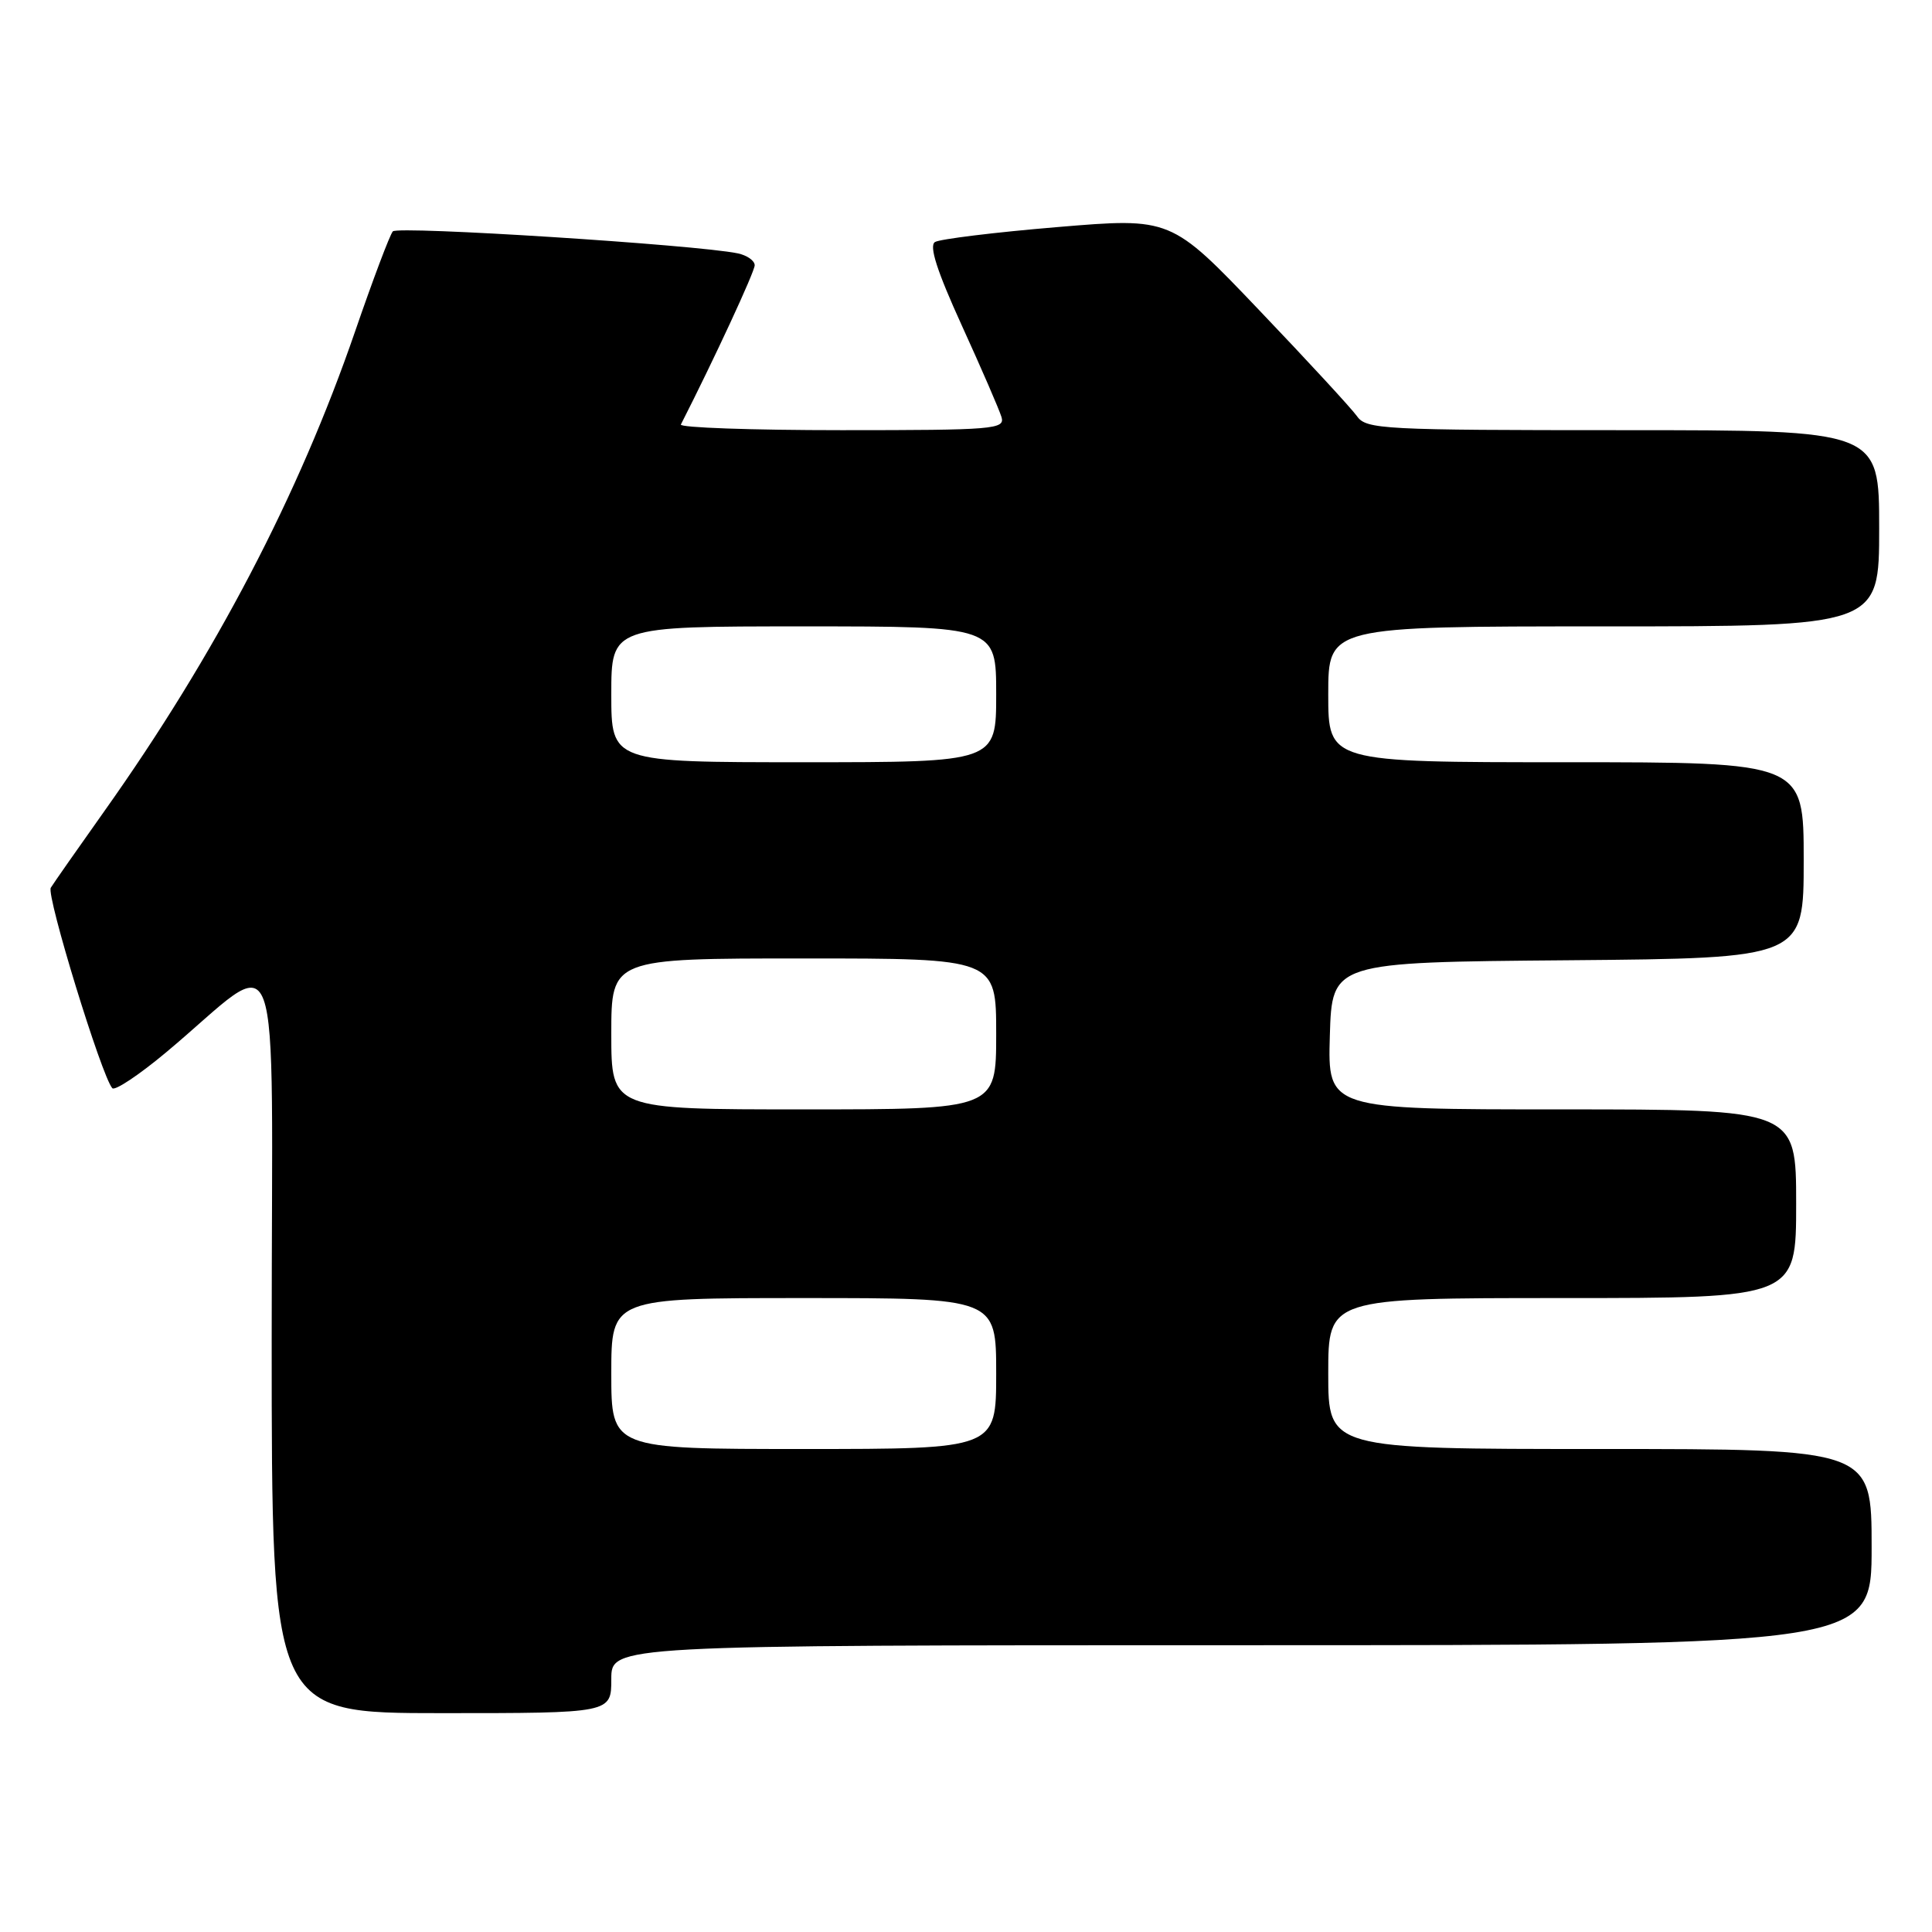 <?xml version="1.0" encoding="UTF-8" standalone="no"?>
<!DOCTYPE svg PUBLIC "-//W3C//DTD SVG 1.1//EN" "http://www.w3.org/Graphics/SVG/1.1/DTD/svg11.dtd" >
<svg xmlns="http://www.w3.org/2000/svg" xmlns:xlink="http://www.w3.org/1999/xlink" version="1.1" viewBox="0 0 256 256">
 <g >
 <path fill="currentColor"
d=" M 81.00 222.50 C 81.00 218.00 81.00 218.00 164.50 218.00 C 248.00 218.00 248.00 218.00 248.00 205.00 C 248.00 192.00 248.00 192.00 212.00 192.00 C 176.00 192.00 176.00 192.00 176.00 182.00 C 176.00 172.00 176.00 172.00 207.00 172.00 C 238.00 172.00 238.00 172.00 238.00 159.50 C 238.00 147.00 238.00 147.00 206.96 147.00 C 175.93 147.00 175.93 147.00 176.21 137.25 C 176.50 127.50 176.50 127.50 207.75 127.24 C 239.00 126.97 239.00 126.97 239.00 113.99 C 239.00 101.00 239.00 101.00 207.50 101.00 C 176.00 101.00 176.00 101.00 176.00 92.00 C 176.00 83.00 176.00 83.00 212.50 83.00 C 249.00 83.00 249.00 83.00 249.00 70.00 C 249.00 57.00 249.00 57.00 215.06 57.00 C 183.20 57.00 181.03 56.89 179.81 55.15 C 179.09 54.14 173.25 47.80 166.82 41.07 C 155.15 28.83 155.15 28.83 140.10 30.09 C 131.82 30.78 124.52 31.68 123.89 32.07 C 123.08 32.57 124.15 35.90 127.45 43.14 C 130.05 48.84 132.41 54.29 132.70 55.25 C 133.20 56.88 131.73 57.00 111.53 57.00 C 99.60 57.00 90.01 56.66 90.22 56.25 C 94.59 47.67 100.00 36.01 100.00 35.15 C 100.00 34.54 98.99 33.83 97.75 33.57 C 92.25 32.43 52.70 29.91 52.05 30.66 C 51.65 31.12 49.40 37.09 47.05 43.92 C 39.58 65.63 28.53 86.77 13.80 107.52 C 10.28 112.48 7.10 117.03 6.73 117.63 C 6.11 118.64 13.47 142.62 14.88 144.19 C 15.22 144.57 18.42 142.44 22.00 139.45 C 37.80 126.25 36.00 121.36 36.00 177.42 C 36.00 227.00 36.00 227.00 58.50 227.00 C 81.00 227.00 81.00 227.00 81.00 222.50 Z  M 81.00 182.00 C 81.00 172.00 81.00 172.00 106.50 172.00 C 132.00 172.00 132.00 172.00 132.00 182.00 C 132.00 192.00 132.00 192.00 106.50 192.00 C 81.00 192.00 81.00 192.00 81.00 182.00 Z  M 81.00 137.00 C 81.00 127.00 81.00 127.00 106.50 127.00 C 132.00 127.00 132.00 127.00 132.00 137.00 C 132.00 147.00 132.00 147.00 106.50 147.00 C 81.00 147.00 81.00 147.00 81.00 137.00 Z  M 81.00 92.00 C 81.00 83.00 81.00 83.00 106.50 83.00 C 132.00 83.00 132.00 83.00 132.00 92.00 C 132.00 101.00 132.00 101.00 106.50 101.00 C 81.00 101.00 81.00 101.00 81.00 92.00 Z "/>
</g>
</svg>